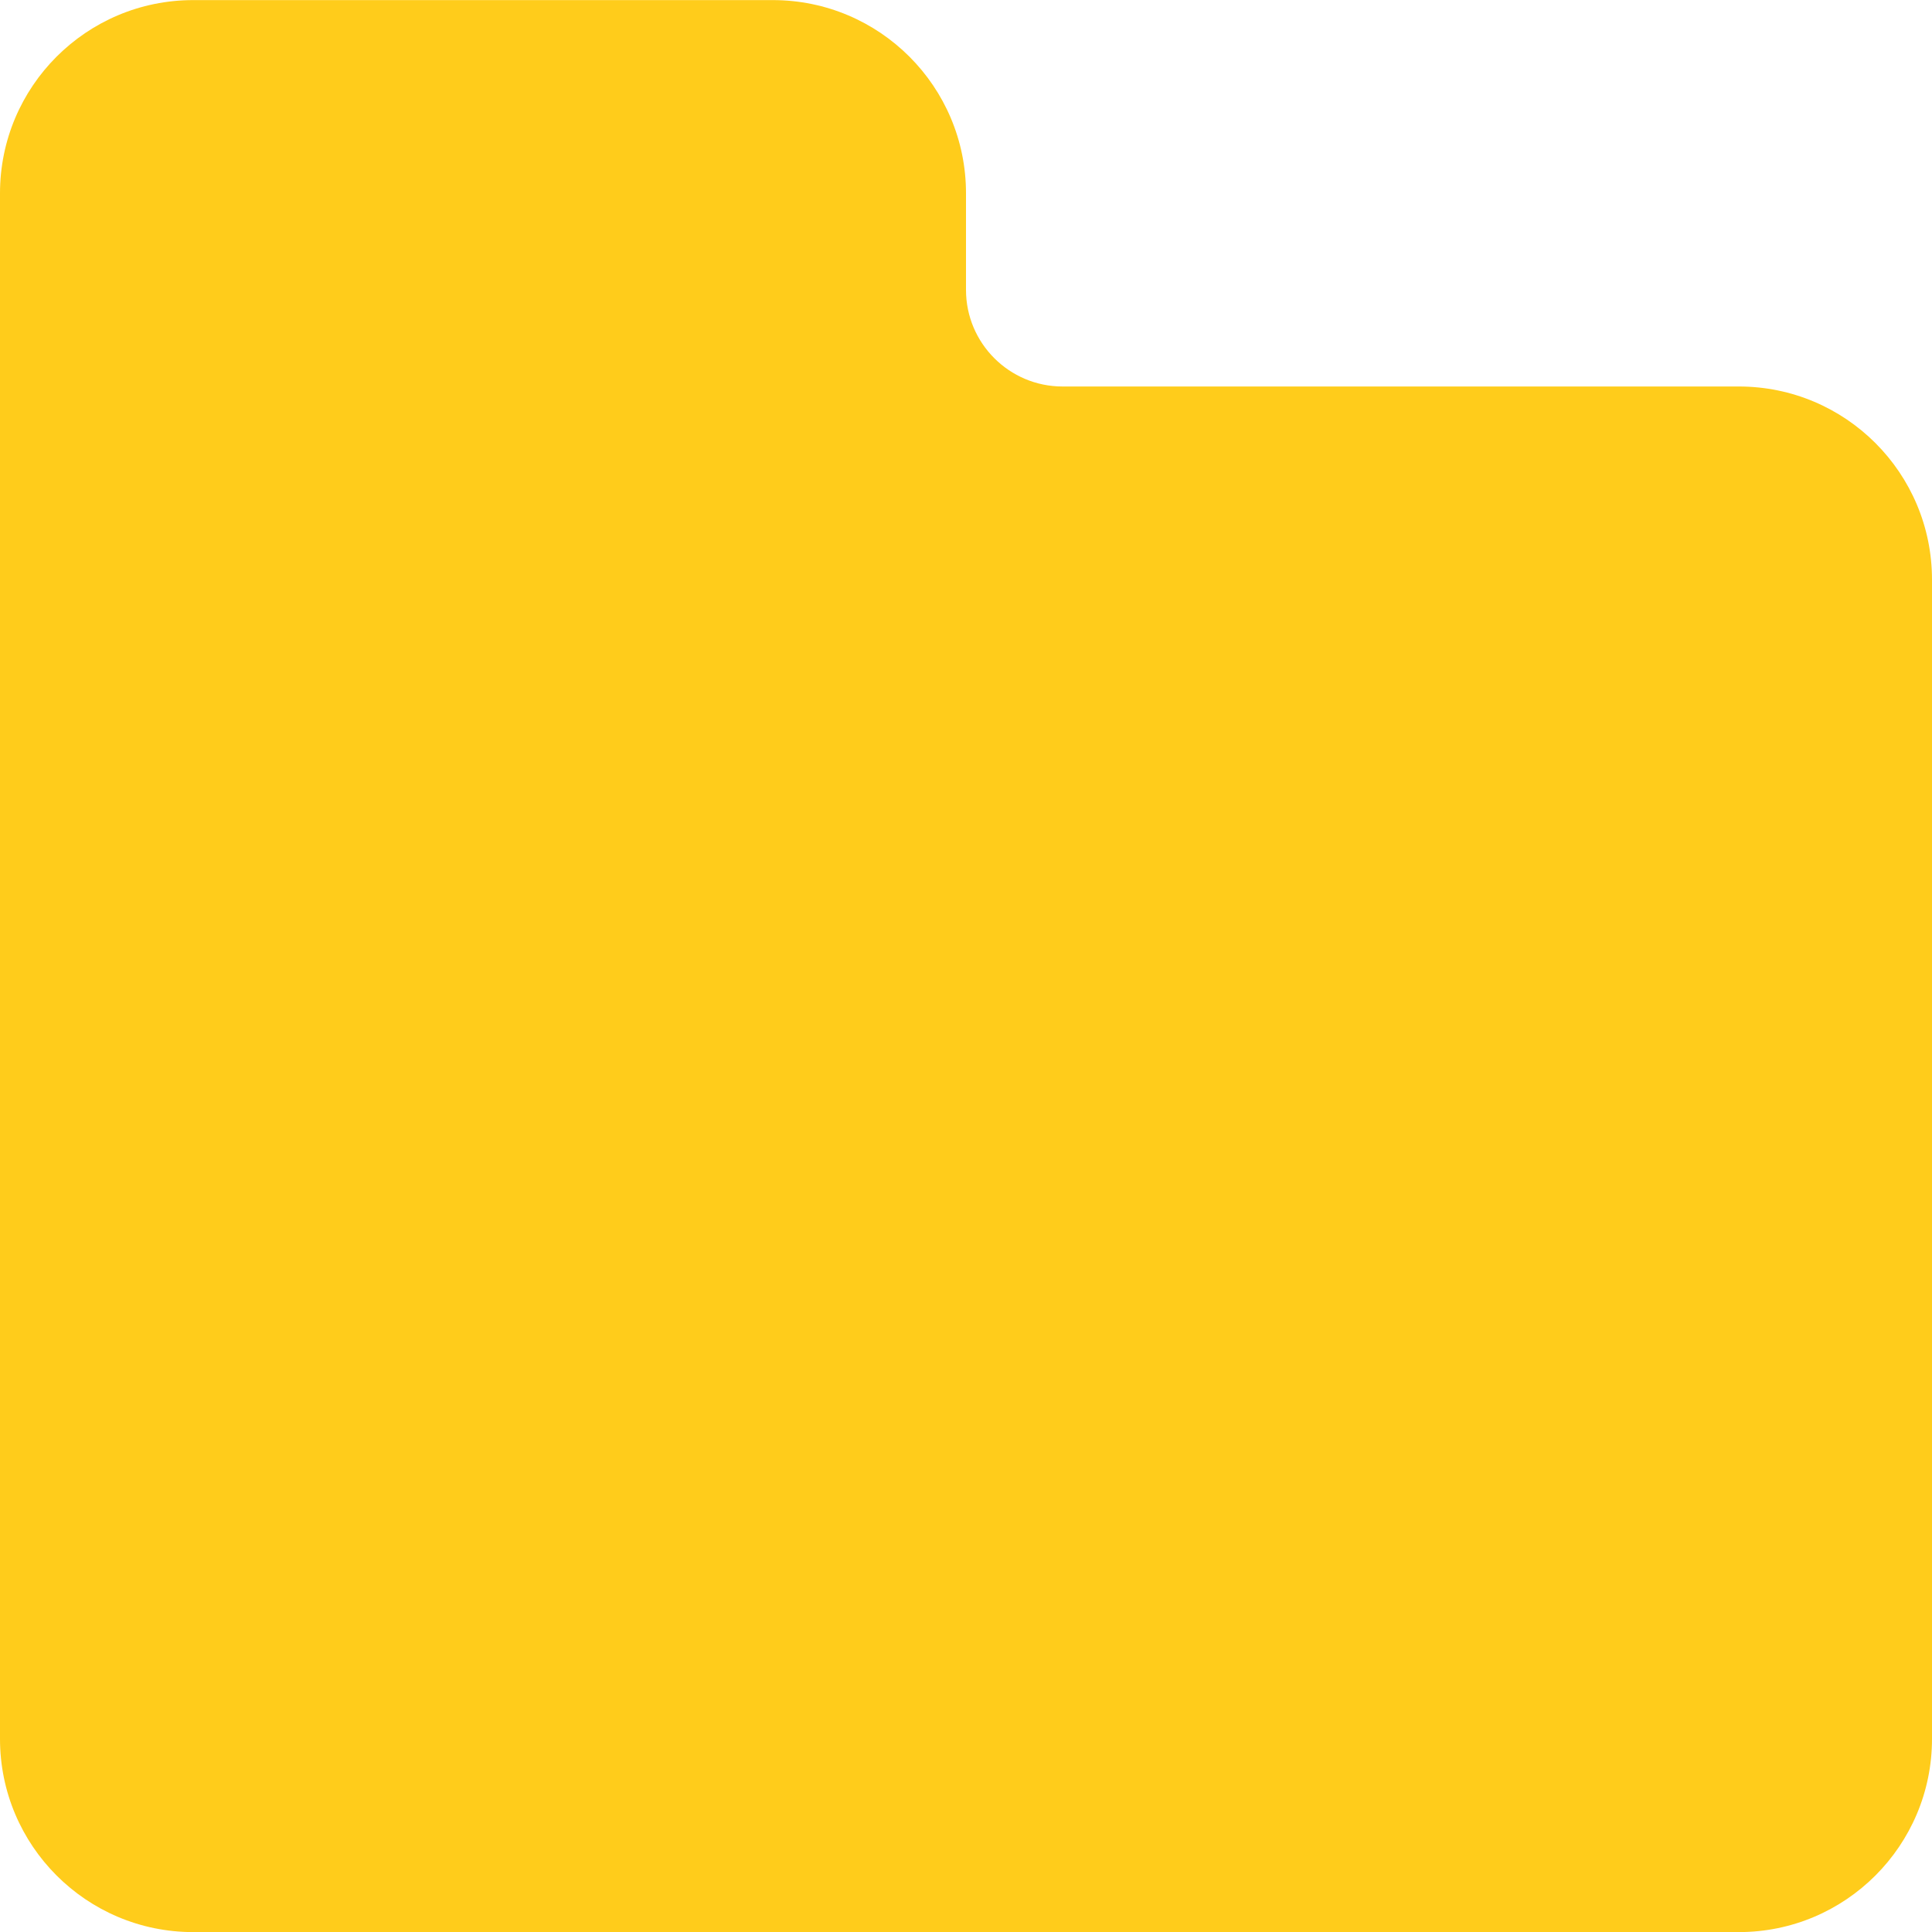 <!DOCTYPE svg PUBLIC "-//W3C//DTD SVG 1.1//EN" "http://www.w3.org/Graphics/SVG/1.1/DTD/svg11.dtd">
<!-- Uploaded to: SVG Repo, www.svgrepo.com, Transformed by: SVG Repo Mixer Tools -->
<svg width="800px" height="800px" viewBox="0 0 20 20" version="1.1" xmlns="http://www.w3.org/2000/svg" xmlns:xlink="http://www.w3.org/1999/xlink" fill="#000000">
<g id="SVGRepo_bgCarrier" stroke-width="0"/>
<g id="SVGRepo_tracerCarrier" stroke-linecap="round" stroke-linejoin="round"/>
<g id="SVGRepo_iconCarrier"> <title>folder_fill [#FFCC1B]</title> <desc>Created with Sketch.</desc> <defs> </defs> <g id="Page-1" stroke="none" stroke-width="1" fill="none" fill-rule="evenodd"> <g id="Dribbble-Light-Preview" transform="translate(-220, -1199)" fill="#FFCC1B"> <g id="icons" transform="translate(56, 160)"> <path d="M184,1045.001 L184,1057.001 C184,1058.105 183.105,1059.001 182,1059.001 L166,1059.001 C164.895,1059.001 164,1058.105 164,1057.001 L164,1041.001 C164,1039.896 164.895,1039.001 166,1039.001 L172,1039.001 C173.105,1039.001 174,1039.896 174,1041.001 L174,1042.001 C174,1042.553 174.448,1043.001 175,1043.001 L182,1043.001 C183.105,1043.001 184,1043.896 184,1045.001" id="folder_fill-[#FFCC1B]"> </path> </g> </g> </g> </g>
</svg>